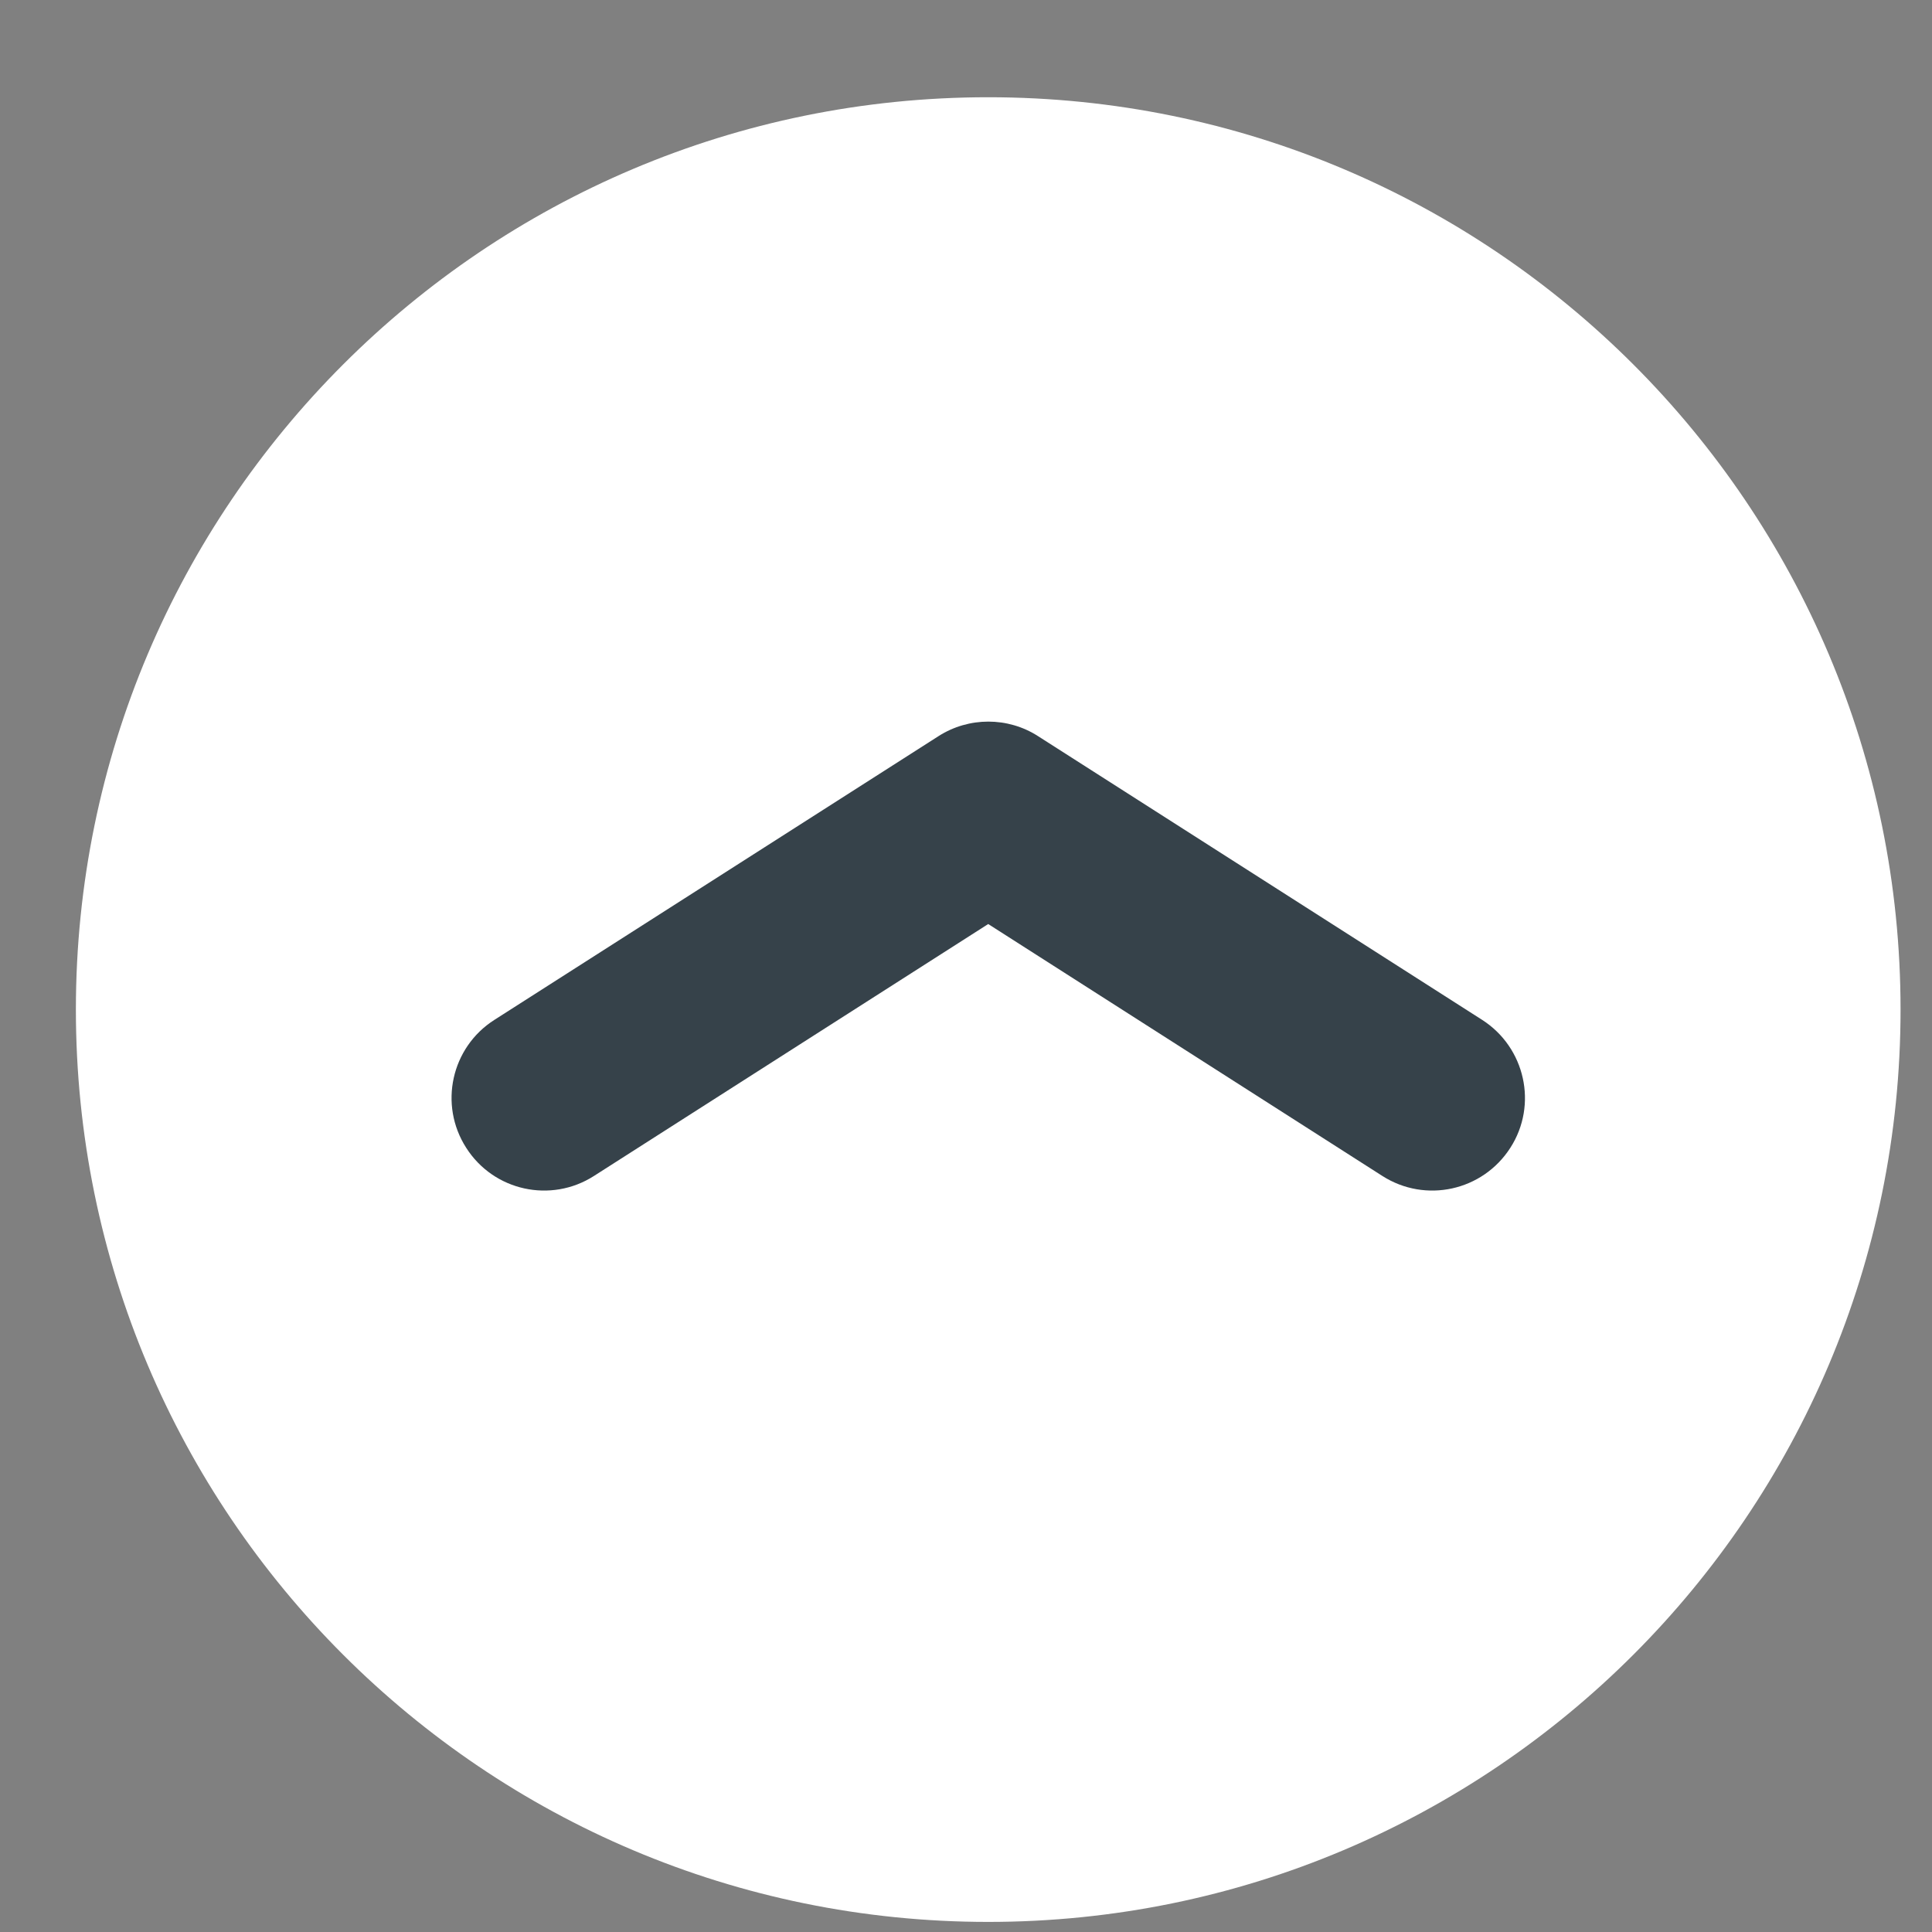 <svg width="18" height="18" viewBox="0 0 18 18" fill="none" xmlns="http://www.w3.org/2000/svg">
<rect x="0" y="0" width="18" height="18" fill="#808080" stroke="none"/>
<path d="M9.207 17.906C13.902 17.906 17.707 14.101 17.707 9.406C17.707 4.712 13.902 0.906 9.207 0.906C4.513 0.906 0.707 4.712 0.707 9.406C0.707 14.101 4.513 17.906 9.207 17.906Z" fill="white"/>
<path d="M12.879 10.956L9.207 8.609L5.534 10.956C5.133 11.213 4.599 11.096 4.343 10.693C4.086 10.292 4.204 9.758 4.606 9.502L8.743 6.859C8.885 6.768 9.047 6.723 9.208 6.723C9.369 6.723 9.531 6.768 9.672 6.859L13.809 9.502C14.21 9.759 14.329 10.293 14.072 10.693C13.814 11.096 13.281 11.213 12.879 10.956Z" fill="#36424A"/>
</svg>
